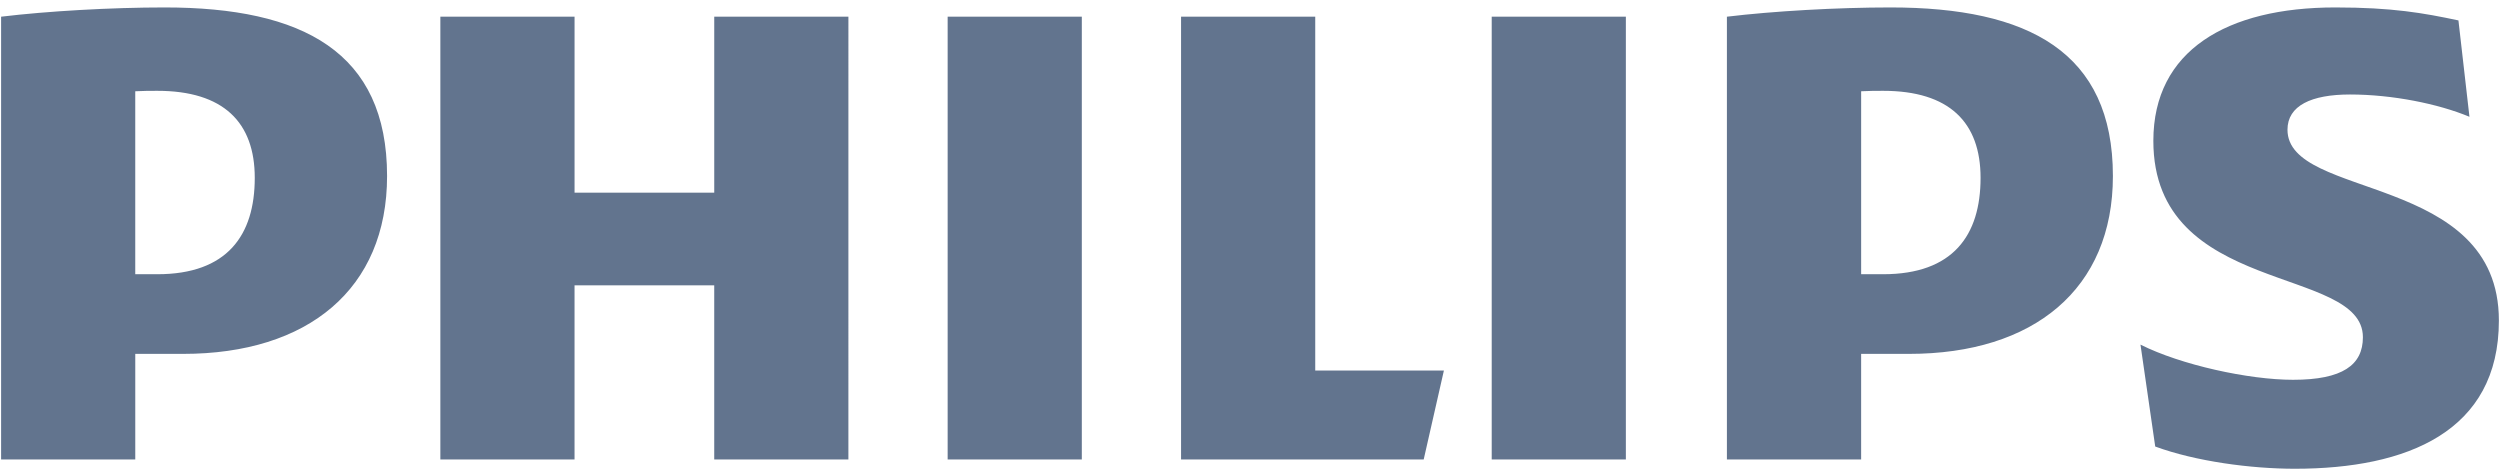 <svg xmlns="http://www.w3.org/2000/svg" width="168" height="32" viewBox="0 0 168 32" fill="none"><g clip-path="url(#clip0_56_662)"><path d="M17.12 11.953C17.12 15.813 15.267 18.428 10.573 18.428H9.089V6.133C9.617 6.103 10.109 6.103 10.573 6.103C15.017 6.103 17.12 8.219 17.12 11.953ZM12.302 23.781C20.701 23.781 26.011 19.422 26.011 11.83C26.011 3.487 20.33 0.5 11.067 0.5C7.484 0.5 3.161 0.748 0.074 1.122V30.878H9.09V23.781H12.302ZM133.094 11.953C133.094 15.813 131.243 18.428 126.548 18.428H125.069V6.133C125.592 6.103 126.085 6.103 126.548 6.103C130.993 6.103 133.094 8.219 133.094 11.953ZM128.281 23.781C136.674 23.781 141.987 19.422 141.987 11.83C141.987 3.487 136.307 0.5 127.043 0.5C123.461 0.5 119.136 0.748 116.048 1.122V30.878H125.068V23.781H128.281ZM153.719 8.716C153.719 7.098 155.326 6.35 157.917 6.35C160.759 6.35 163.849 6.973 165.947 7.848L165.207 1.372C162.859 0.873 160.759 0.5 156.931 0.5C149.644 0.5 144.705 3.396 144.705 9.465C144.705 19.92 158.787 17.806 158.787 22.661C158.787 24.527 157.426 25.522 154.09 25.522C151.13 25.522 146.557 24.527 143.84 23.158L144.831 30.007C147.546 31.003 151.251 31.5 154.216 31.5C161.748 31.5 167.925 29.009 167.925 21.538C167.925 11.582 153.719 13.447 153.719 8.716ZM109.258 1.122H100.243V30.878H109.258V1.122ZM72.698 1.122H63.682V30.878H72.698V1.122ZM88.384 24.9V1.122H79.367V30.878H95.672L97.03 24.9H88.384ZM57.013 1.122H47.997V12.949H38.61V1.122H29.592V30.878H38.609V19.174H47.996V30.878H57.012L57.013 1.122Z" fill="#62748E"/></g><defs><clipPath id="clip0_56_662"><rect width="168" height="31" fill="white" transform="translate(0 0.5)"/></clipPath></defs></svg>